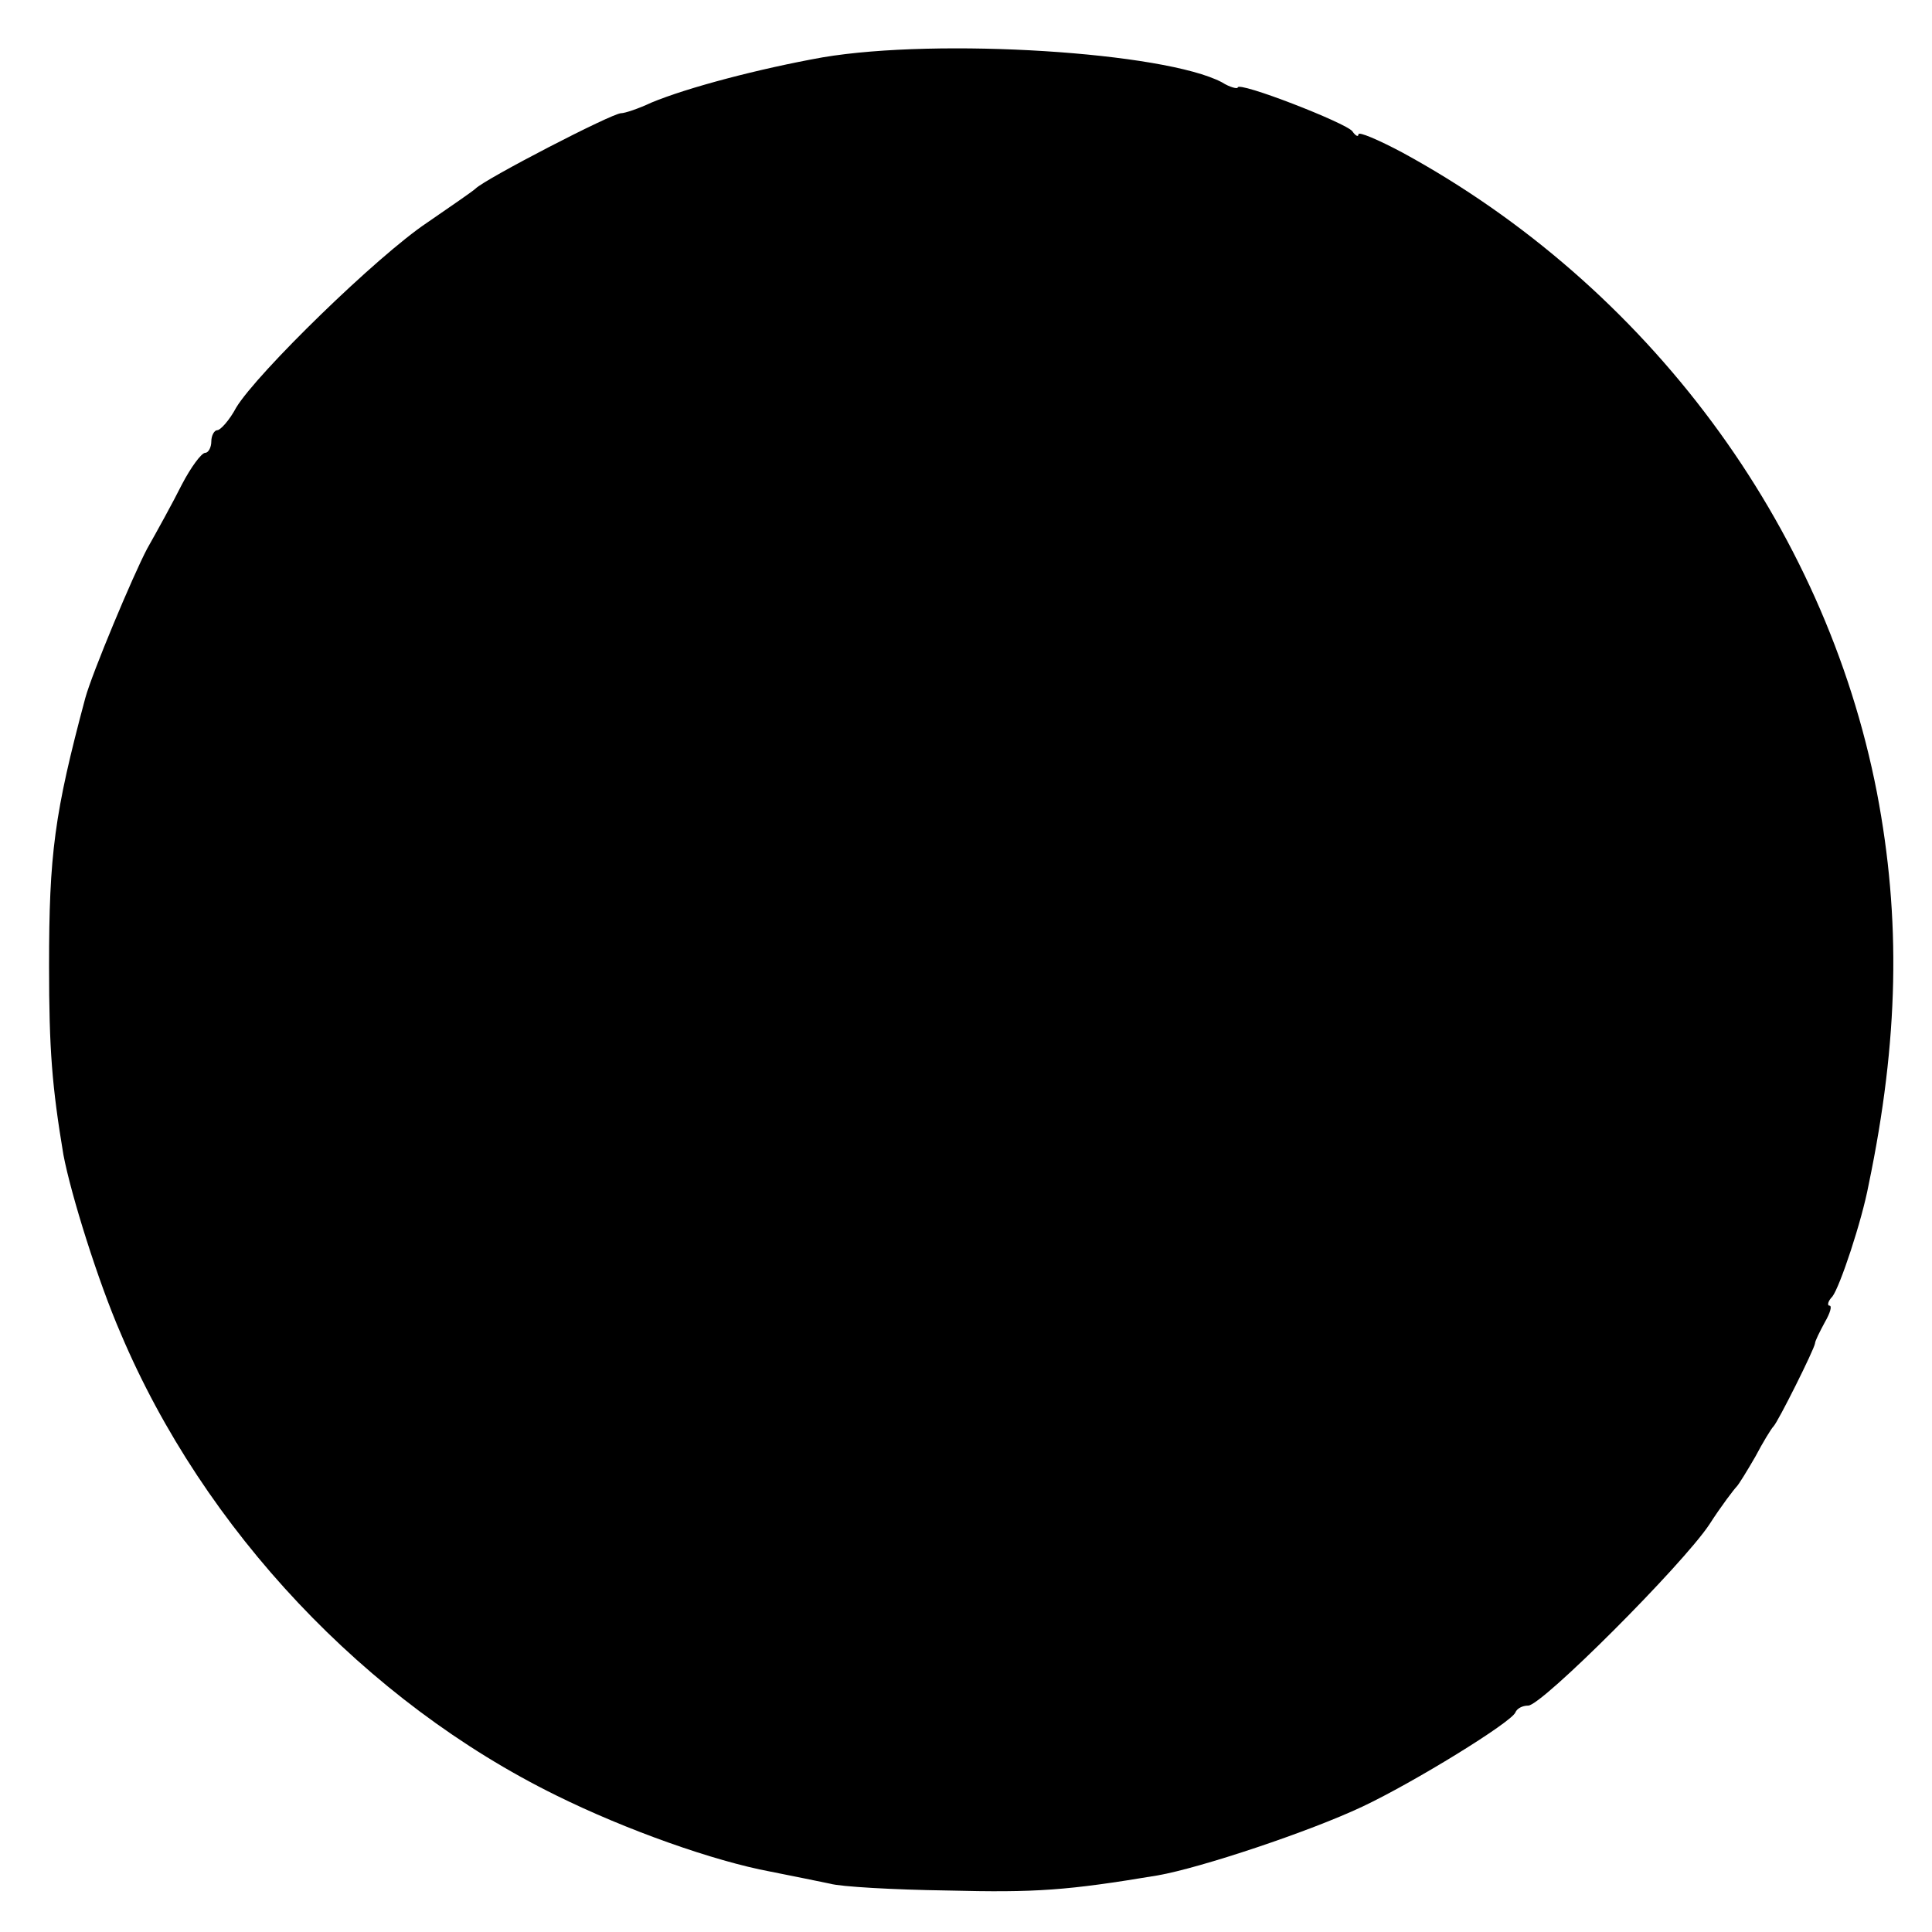 <?xml version="1.0" standalone="no"?>
<!DOCTYPE svg PUBLIC "-//W3C//DTD SVG 20010904//EN"
 "http://www.w3.org/TR/2001/REC-SVG-20010904/DTD/svg10.dtd">
<svg version="1.0" xmlns="http://www.w3.org/2000/svg"
 width="256pt" height="256pt" viewBox="0 0 256 256"
 preserveAspectRatio="xMidYMid meet">
<g transform="translate(0,256) scale(0.1,-0.1)"
fill="#000000" stroke="none">
<path d="M1090 2484 c-84 -15 -179 -40 -227 -60 -17 -8 -35 -14 -40 -14 -12 0
-180 -87 -193 -100 -3 -3 -32 -23 -64 -45 -66 -44 -225 -199 -253 -245 -9 -17
-21 -30 -25 -30 -4 0 -8 -7 -8 -15 0 -8 -4 -15 -8 -15 -5 0 -19 -19 -31 -42
-12 -24 -33 -62 -46 -85 -19 -36 -73 -165 -82 -198 -41 -153 -48 -207 -48
-355 0 -111 4 -160 19 -250 10 -53 46 -168 76 -237 110 -260 325 -488 577
-612 93 -46 209 -87 284 -101 30 -6 65 -13 79 -16 14 -4 84 -8 155 -9 118 -3
159 0 279 20 57 10 201 58 271 91 68 32 198 112 203 125 2 5 9 9 17 9 18 0
204 186 240 240 16 25 33 47 36 50 3 3 14 21 25 40 10 19 21 37 24 40 6 6 54
102 55 110 0 3 6 15 13 28 7 12 10 22 6 22 -3 0 -2 6 4 12 10 13 39 100 48
148 40 192 43 353 11 520 -69 355 -304 671 -629 848 -32 17 -58 28 -58 24 0
-4 -4 -2 -8 4 -8 11 -152 67 -152 58 0 -2 -10 0 -21 7 -76 40 -375 59 -529 33z"/>
</g>
</svg>
